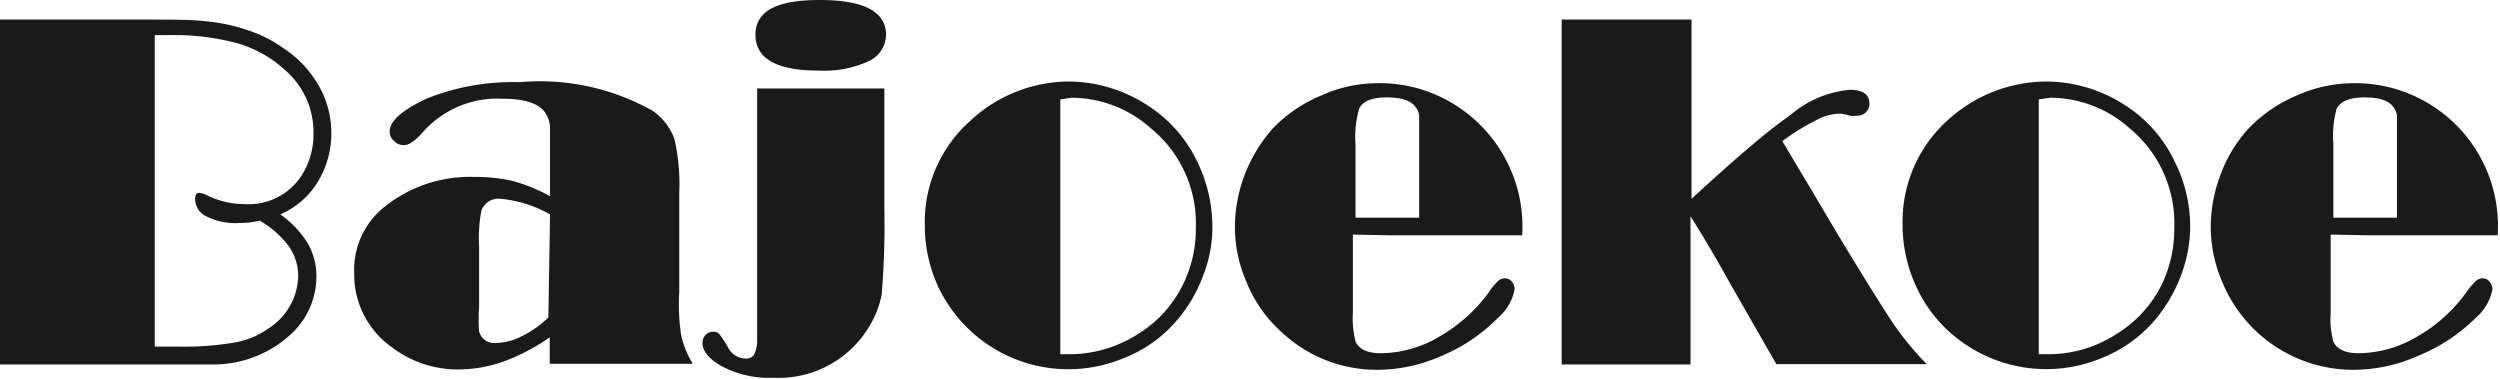 <svg xmlns="http://www.w3.org/2000/svg" viewBox="0 0 75.45 11.44"><defs><style>.cls-1{fill:#1a1a1a;}</style></defs><g id="Layer_2" data-name="Layer 2"><g id="Layer_1-2" data-name="Layer 1"><path class="cls-1" d="M8.46,6.47a3,3,0,0,1,.82.86,2,2,0,0,1,.27,1A2.37,2.37,0,0,1,8.87,10a3.45,3.45,0,0,1-2.5,1c-.62,0-1.48,0-2.6,0H0V9.16l0-2.92L0,3.07,0,.59H4.09c1,0,1.72,0,2.1.05A5.24,5.24,0,0,1,7.38.88a4,4,0,0,1,1.21.6,3.17,3.17,0,0,1,.88.87A2.88,2.88,0,0,1,10,4a2.8,2.8,0,0,1-.41,1.49A2.46,2.46,0,0,1,8.46,6.47Zm-.62.19a2.72,2.72,0,0,1-.61.07,1.94,1.94,0,0,1-1-.2A.57.57,0,0,1,5.89,6q0-.18.12-.18a.69.69,0,0,1,.25.08,2.58,2.58,0,0,0,1.14.26A1.9,1.9,0,0,0,9.1,5.3,2.3,2.3,0,0,0,9.46,4a2.46,2.46,0,0,0-.84-1.87,3.61,3.61,0,0,0-1.44-.82,7.33,7.33,0,0,0-2.09-.25H4.67l0,4.58,0,4.82h.68a9,9,0,0,0,1.77-.13,2.5,2.5,0,0,0,1-.43A1.92,1.92,0,0,0,9,8.33a1.56,1.56,0,0,0-.3-.92A2.89,2.89,0,0,0,7.84,6.66Z"/><path class="cls-1" d="M16.6,5.92V5c0-.65,0-1.05,0-1.19a.91.91,0,0,0-.14-.4c-.18-.28-.61-.43-1.28-.43a3,3,0,0,0-2.41,1c-.23.26-.42.4-.58.4a.38.38,0,0,1-.3-.13.35.35,0,0,1-.13-.28c0-.32.38-.65,1.13-1a7,7,0,0,1,2.8-.49,6.92,6.92,0,0,1,4,.86,1.78,1.78,0,0,1,.66.84,6,6,0,0,1,.15,1.63v3a6.38,6.38,0,0,0,.05,1.26,2.69,2.69,0,0,0,.36.91H16.59v-.8a6,6,0,0,1-1.39.73,4.11,4.11,0,0,1-1.36.24,3.28,3.28,0,0,1-2-.66,2.69,2.69,0,0,1-1.15-2.26,2.42,2.42,0,0,1,.93-2,4.11,4.11,0,0,1,2.69-.89,5.11,5.11,0,0,1,1.16.12A5.21,5.21,0,0,1,16.6,5.92Zm0,.55A3.71,3.71,0,0,0,15.11,6a.55.55,0,0,0-.58.35,4.47,4.47,0,0,0-.07,1.1V9.26a5,5,0,0,0,0,.74.47.47,0,0,0,.52.35,1.76,1.76,0,0,0,.78-.21,3.07,3.07,0,0,0,.79-.56Z"/><path class="cls-1" d="M26.69,2.67V6.3a25.82,25.82,0,0,1-.08,2.59A3,3,0,0,1,26.14,10a3.18,3.18,0,0,1-2.81,1.4A3,3,0,0,1,21.69,11c-.33-.21-.49-.43-.49-.65a.36.36,0,0,1,.09-.24.34.34,0,0,1,.22-.1.26.26,0,0,1,.2.07,4,4,0,0,1,.26.4.6.6,0,0,0,.52.34.29.29,0,0,0,.27-.12,1,1,0,0,0,.09-.45l0-2.39,0-2.5V2.67ZM24.74,0c1.33,0,2,.35,2,1.05a.89.89,0,0,1-.53.8,3.23,3.23,0,0,1-1.5.28c-1.27,0-1.91-.36-1.91-1.08S23.44,0,24.74,0Z"/><path class="cls-1" d="M32.24,2.46a4.38,4.38,0,0,1,2.33.68,4.13,4.13,0,0,1,1.55,1.71,4.54,4.54,0,0,1,.47,2,4,4,0,0,1-.28,1.47,4.37,4.37,0,0,1-.76,1.31,4,4,0,0,1-1.64,1.18A4.34,4.34,0,0,1,28.3,8.62a4.42,4.42,0,0,1-.39-1.83,4.09,4.09,0,0,1,1.38-3.15A4.39,4.39,0,0,1,32.24,2.46ZM32,3l0,7.69.33,0a3.83,3.83,0,0,0,2-.6,3.62,3.62,0,0,0,1.39-1.54,3.76,3.76,0,0,0,.37-1.68,3.7,3.7,0,0,0-1.36-3,3.61,3.61,0,0,0-2.39-.92Z"/><path class="cls-1" d="M40.83,7.08V9.44a2.9,2.9,0,0,0,.08.87c.11.23.36.35.76.35a3.49,3.49,0,0,0,1.75-.49,4.84,4.84,0,0,0,1.5-1.33,2,2,0,0,1,.29-.36.32.32,0,0,1,.2-.08.27.27,0,0,1,.22.1.36.36,0,0,1,.08.24,1.51,1.51,0,0,1-.51.86,5.18,5.18,0,0,1-1.67,1.13,4.8,4.8,0,0,1-1.94.43,4.18,4.18,0,0,1-2.86-1.09,4.1,4.1,0,0,1-1.12-1.58,4.19,4.19,0,0,1-.34-1.64,4.48,4.48,0,0,1,.3-1.59,4.56,4.56,0,0,1,.84-1.38,4.3,4.3,0,0,1,1.47-1,4.14,4.14,0,0,1,1.73-.37,4.26,4.26,0,0,1,2.56.83,4.33,4.33,0,0,1,1.77,3.76H41.87Zm2-.51V4.35c0-.48,0-.76,0-.86a.46.46,0,0,0-.11-.26c-.14-.2-.43-.29-.87-.29s-.72.11-.83.34a3,3,0,0,0-.11,1.07V6.57l.93,0Z"/><path class="cls-1" d="M53.79,4.26l.86,1.44.83,1.4c.82,1.36,1.38,2.25,1.67,2.68a9,9,0,0,0,1,1.21H53.61L52.2,8.53c-.51-.92-.91-1.58-1.18-2V8.26l0,2.38V11H47.13l0-3.67V5.2l0-4.25V.59h3.92l0,5V6C52.43,4.73,53.41,3.9,54,3.5a3.21,3.21,0,0,1,1.83-.79c.39,0,.59.14.59.42a.35.35,0,0,1-.11.26.35.35,0,0,1-.26.1.64.64,0,0,1-.22,0,1.3,1.3,0,0,0-.32-.06,1.52,1.52,0,0,0-.68.19A6.58,6.58,0,0,0,53.79,4.26Z"/><path class="cls-1" d="M61.75,2.46a4.41,4.41,0,0,1,2.33.68,4.11,4.11,0,0,1,1.54,1.71,4.42,4.42,0,0,1,.48,2,4.25,4.25,0,0,1-.28,1.47,4.59,4.59,0,0,1-.76,1.31,4.11,4.11,0,0,1-1.64,1.18,4.36,4.36,0,0,1-4.25-.52,4.17,4.17,0,0,1-1.36-1.69,4.42,4.42,0,0,1-.39-1.83,4.11,4.11,0,0,1,1.37-3.15A4.44,4.44,0,0,1,61.75,2.46ZM61.53,3l0,7.69.33,0a3.77,3.77,0,0,0,2-.6,3.65,3.65,0,0,0,1.4-1.54,3.9,3.9,0,0,0,.36-1.68,3.72,3.72,0,0,0-1.35-3,3.61,3.61,0,0,0-2.39-.92Z"/><path class="cls-1" d="M70.34,7.08V9.44a2.59,2.59,0,0,0,.08.87c.11.23.36.35.76.35a3.52,3.52,0,0,0,1.75-.49,4.69,4.69,0,0,0,1.49-1.33,2.44,2.44,0,0,1,.3-.36.32.32,0,0,1,.2-.08.24.24,0,0,1,.21.1.32.32,0,0,1,.09.24,1.51,1.51,0,0,1-.51.86A5.29,5.29,0,0,1,73,10.73a4.8,4.8,0,0,1-1.94.43,4.27,4.27,0,0,1-4-2.67,4.19,4.19,0,0,1-.34-1.64,4.48,4.48,0,0,1,.3-1.59,4.19,4.19,0,0,1,.84-1.38,4.36,4.36,0,0,1,1.46-1,4.22,4.22,0,0,1,1.74-.37,4.31,4.31,0,0,1,4.32,4.59H71.38Zm2-.51V4.35c0-.48,0-.76,0-.86a.54.54,0,0,0-.11-.26c-.14-.2-.43-.29-.87-.29s-.72.11-.84.34a3.15,3.15,0,0,0-.1,1.07V6.57l.93,0Z"/></g></g></svg>